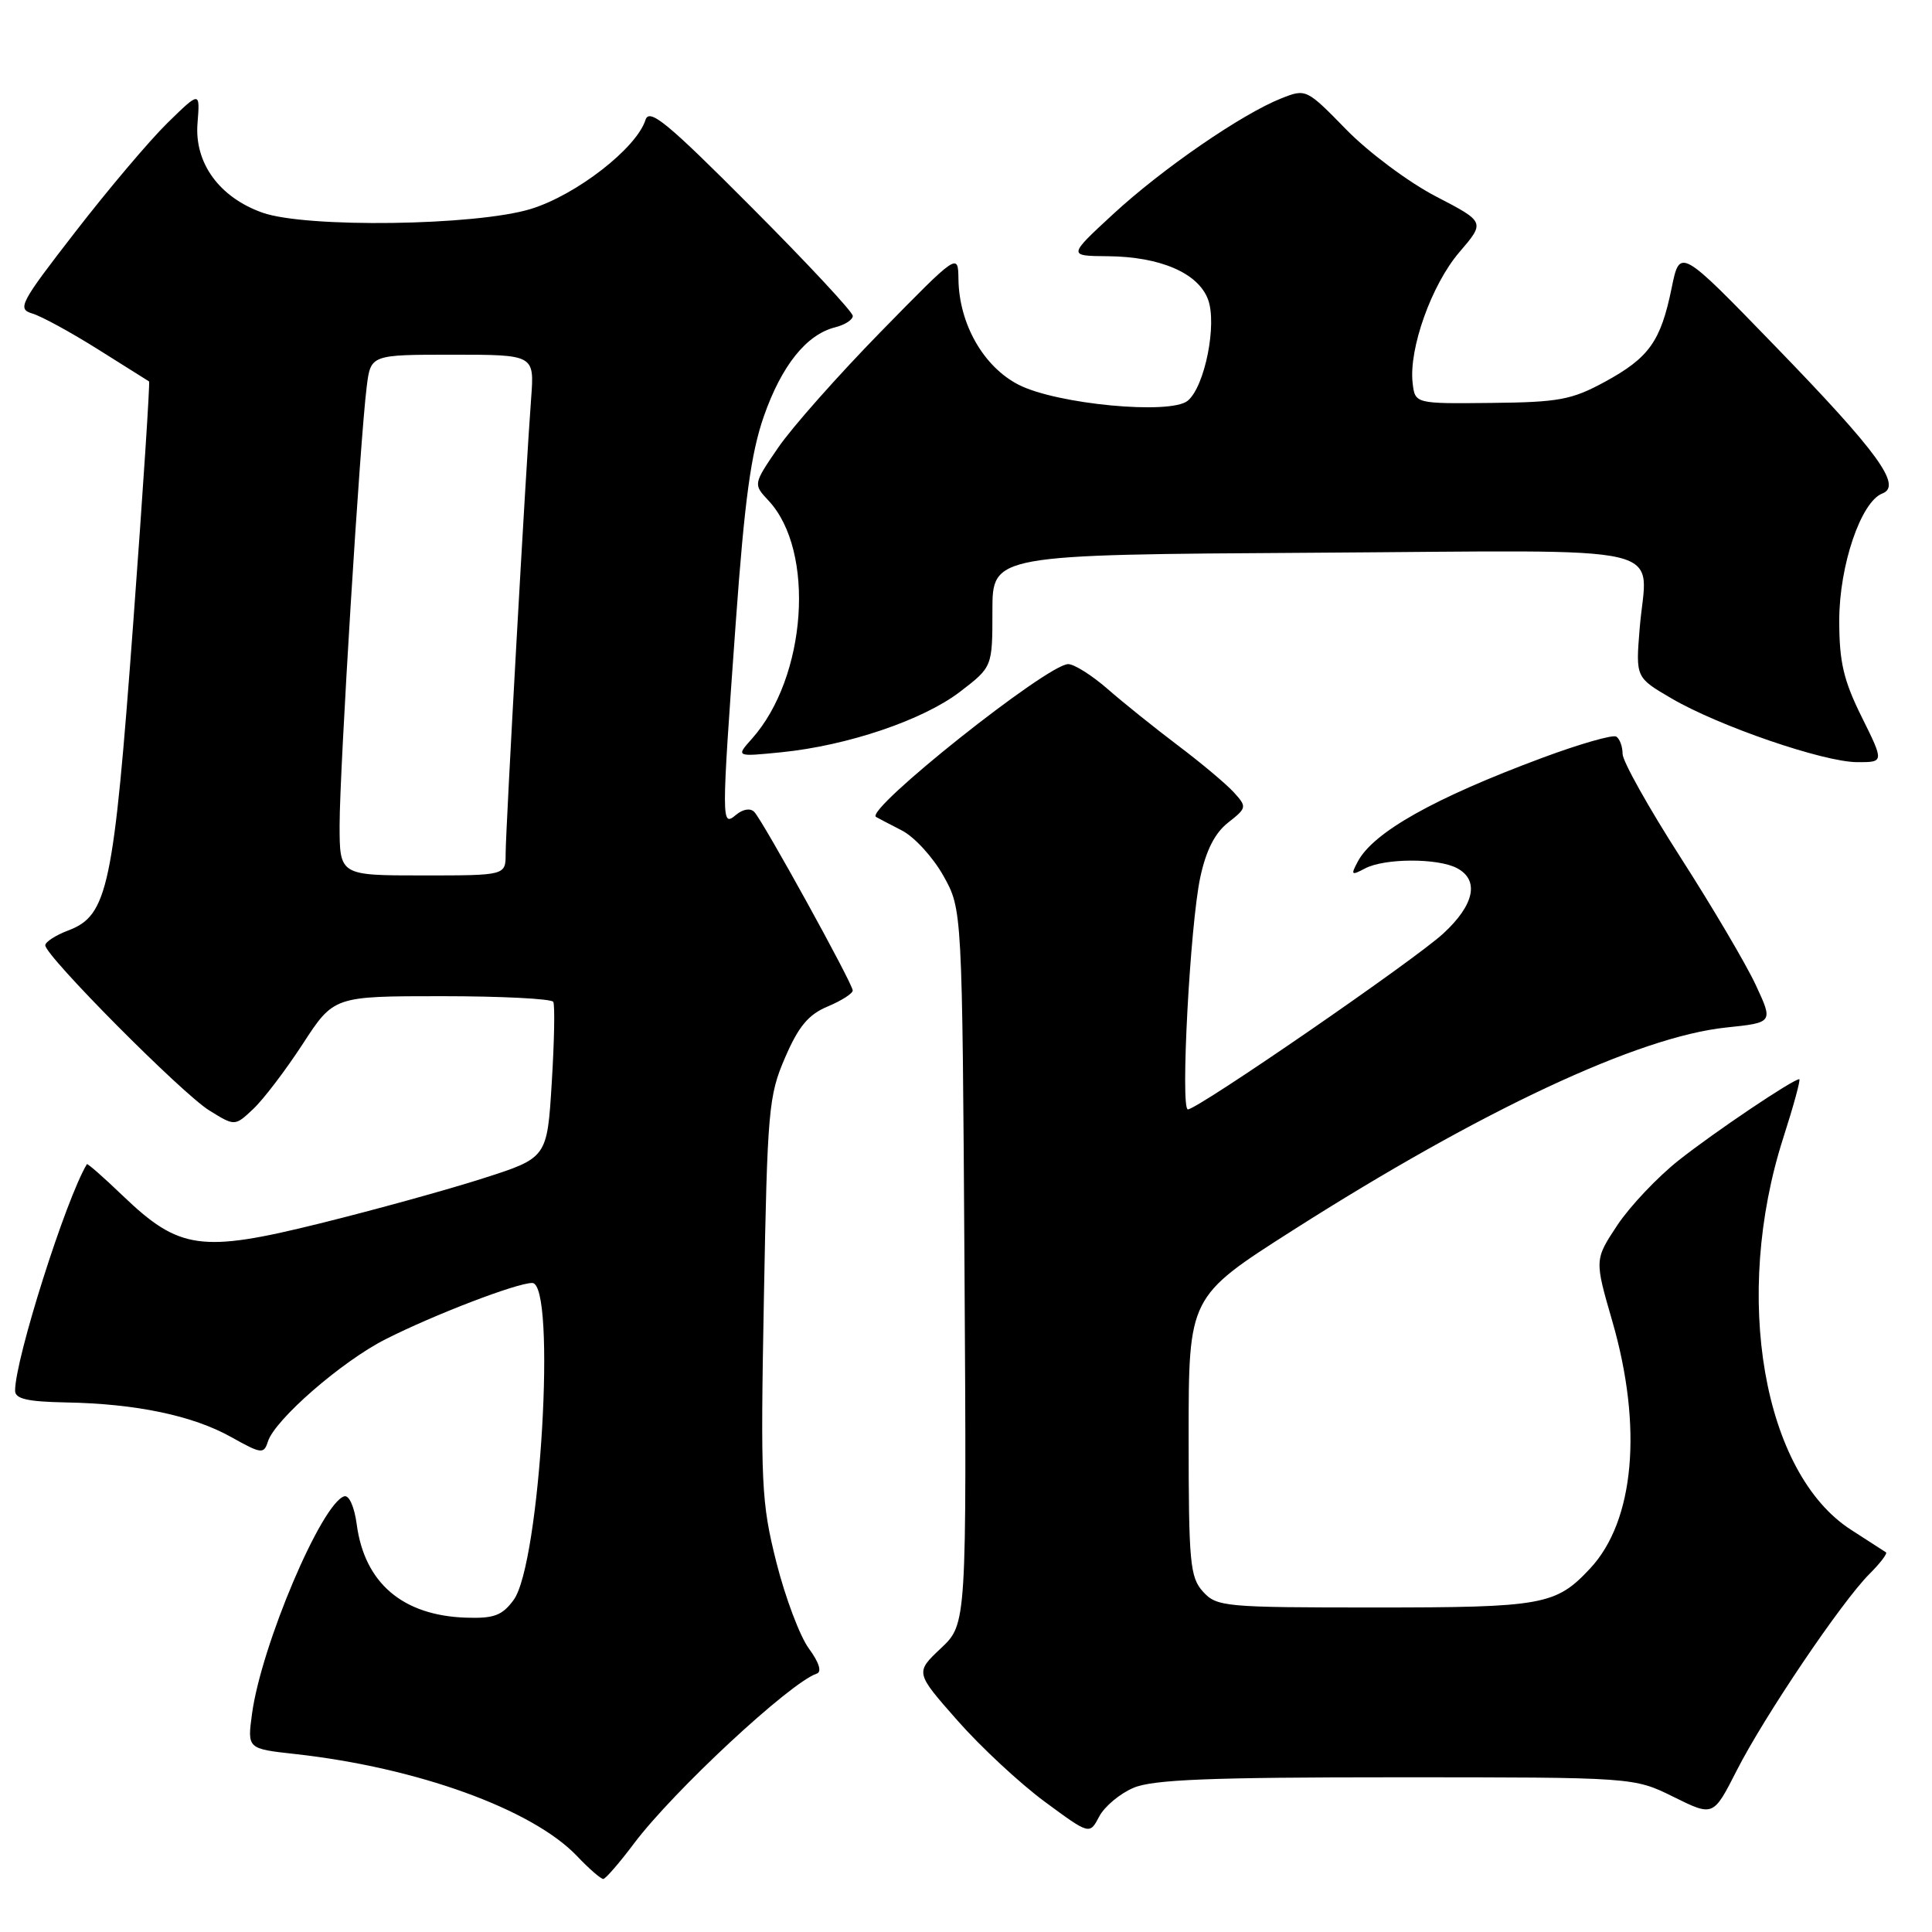 <?xml version="1.0" encoding="UTF-8" standalone="no"?>
<!DOCTYPE svg PUBLIC "-//W3C//DTD SVG 1.1//EN" "http://www.w3.org/Graphics/SVG/1.1/DTD/svg11.dtd" >
<svg xmlns="http://www.w3.org/2000/svg" xmlns:xlink="http://www.w3.org/1999/xlink" version="1.1" viewBox="0 0 256 256">
 <g >
 <path fill="currentColor"
d=" M 84.00 244.28 C 89.22 237.33 104.71 222.93 108.23 221.76 C 108.92 221.53 108.53 220.27 107.18 218.44 C 105.99 216.82 104.05 211.68 102.87 207.00 C 100.88 199.08 100.76 196.70 101.22 172.00 C 101.68 147.06 101.84 145.18 104.03 140.13 C 105.81 136.00 107.12 134.43 109.68 133.36 C 111.50 132.60 113.00 131.64 112.99 131.24 C 112.98 130.32 101.13 108.83 99.95 107.59 C 99.44 107.05 98.46 107.20 97.54 107.96 C 95.57 109.60 95.57 109.26 97.50 82.38 C 98.66 66.28 99.51 60.05 101.21 55.17 C 103.57 48.43 106.85 44.33 110.66 43.37 C 111.95 43.05 113.00 42.37 113.00 41.86 C 113.00 41.34 106.96 34.86 99.57 27.45 C 88.39 16.22 86.04 14.29 85.53 15.89 C 84.34 19.64 76.36 25.84 70.33 27.69 C 63.07 29.92 40.57 30.23 34.78 28.18 C 29.07 26.16 25.75 21.60 26.17 16.35 C 26.51 12.07 26.51 12.07 22.20 16.28 C 19.83 18.60 14.34 25.09 10.00 30.70 C 2.62 40.22 2.25 40.94 4.30 41.55 C 5.51 41.91 9.42 44.05 13.00 46.30 C 16.58 48.55 19.61 50.46 19.75 50.54 C 19.89 50.61 18.95 65.04 17.65 82.59 C 15.05 117.72 14.29 121.31 9.02 123.30 C 7.36 123.93 6.00 124.81 6.00 125.26 C 6.00 126.66 24.13 144.92 27.73 147.14 C 31.12 149.24 31.12 149.24 33.55 146.95 C 34.89 145.70 37.84 141.82 40.11 138.34 C 44.23 132.00 44.23 132.00 58.56 132.00 C 66.44 132.00 73.07 132.34 73.31 132.75 C 73.54 133.16 73.45 137.98 73.11 143.46 C 72.50 153.42 72.50 153.42 64.00 156.14 C 59.33 157.64 49.58 160.33 42.35 162.12 C 26.65 166.01 23.75 165.60 16.29 158.46 C 13.74 156.01 11.59 154.12 11.51 154.26 C 8.71 158.93 2.00 180.10 2.00 184.27 C 2.00 185.36 3.62 185.73 8.75 185.83 C 18.06 186.00 25.53 187.57 30.62 190.41 C 34.64 192.66 34.96 192.70 35.50 191.01 C 36.42 188.11 45.29 180.39 51.08 177.46 C 57.49 174.21 68.47 170.00 70.52 170.00 C 73.77 170.00 71.59 207.22 68.06 212.00 C 66.54 214.07 65.46 214.47 61.76 214.35 C 53.36 214.07 48.31 209.77 47.27 202.00 C 46.96 199.66 46.25 198.07 45.61 198.27 C 42.60 199.22 34.62 218.03 33.39 227.11 C 32.77 231.72 32.77 231.72 39.13 232.42 C 55.28 234.21 70.51 239.72 76.44 245.92 C 78.05 247.62 79.63 248.99 79.94 248.97 C 80.25 248.95 82.08 246.84 84.00 244.28 Z  M 150.21 236.89 C 152.78 235.80 160.38 235.50 185.00 235.50 C 216.51 235.50 216.51 235.50 221.76 238.10 C 227.02 240.70 227.02 240.70 230.11 234.63 C 233.76 227.44 244.01 212.26 247.70 208.57 C 249.13 207.14 250.12 205.85 249.90 205.69 C 249.68 205.54 247.61 204.21 245.31 202.73 C 233.61 195.24 229.55 171.77 236.30 150.75 C 237.67 146.49 238.62 143.00 238.41 143.00 C 237.58 143.00 227.17 150.00 222.42 153.76 C 219.62 155.98 215.97 159.84 214.30 162.35 C 211.28 166.92 211.28 166.92 213.64 175.07 C 217.69 189.08 216.58 201.54 210.70 207.83 C 206.17 212.69 204.46 213.00 182.20 213.00 C 162.24 213.00 161.23 212.91 159.40 210.90 C 157.68 208.99 157.50 207.08 157.50 190.31 C 157.50 171.82 157.50 171.82 171.29 163.03 C 196.28 147.11 217.08 137.37 228.73 136.15 C 234.97 135.50 234.97 135.50 232.64 130.50 C 231.36 127.75 226.87 120.14 222.66 113.58 C 218.45 107.02 215.00 100.86 215.00 99.89 C 215.00 98.91 214.62 97.89 214.16 97.60 C 213.70 97.32 209.30 98.58 204.38 100.41 C 190.07 105.73 182.00 110.26 179.92 114.15 C 178.96 115.95 179.05 116.04 180.86 115.08 C 183.42 113.71 190.54 113.68 193.07 115.04 C 196.05 116.63 195.37 119.89 191.25 123.69 C 187.43 127.22 158.70 147.00 157.40 147.00 C 156.39 147.00 157.69 122.54 159.04 116.26 C 159.80 112.69 160.98 110.37 162.73 109.00 C 165.21 107.05 165.24 106.92 163.50 105.00 C 162.51 103.91 159.18 101.11 156.10 98.79 C 153.02 96.46 148.81 93.09 146.75 91.28 C 144.68 89.48 142.34 88.00 141.54 88.00 C 138.80 88.00 114.52 107.31 116.08 108.25 C 116.31 108.39 117.85 109.19 119.50 110.04 C 121.15 110.88 123.62 113.58 125.00 116.04 C 127.50 120.50 127.50 120.50 127.80 167.84 C 128.09 215.18 128.09 215.18 124.68 218.40 C 121.26 221.62 121.26 221.62 126.88 227.99 C 129.97 231.50 135.17 236.33 138.44 238.74 C 144.38 243.12 144.38 243.12 145.65 240.70 C 146.35 239.37 148.40 237.65 150.21 236.89 Z  M 246.68 94.99 C 244.27 90.12 243.71 87.72 243.71 82.22 C 243.71 74.95 246.58 66.48 249.42 65.39 C 252.08 64.37 248.87 59.95 235.27 45.92 C 222.59 32.83 222.59 32.83 221.50 38.17 C 220.05 45.25 218.51 47.40 212.64 50.60 C 208.26 52.98 206.55 53.30 197.60 53.39 C 187.50 53.50 187.50 53.50 187.18 50.74 C 186.66 46.21 189.69 37.72 193.36 33.43 C 196.80 29.42 196.80 29.42 190.27 26.03 C 186.68 24.17 181.34 20.19 178.41 17.19 C 173.12 11.77 173.05 11.74 169.79 13.03 C 164.56 15.10 154.02 22.35 147.50 28.37 C 141.50 33.91 141.50 33.91 146.78 33.95 C 153.72 34.01 158.73 36.16 160.06 39.65 C 161.30 42.92 159.65 51.22 157.38 53.10 C 155.10 54.99 140.05 53.57 134.99 50.99 C 130.32 48.61 127.08 42.92 127.00 37.00 C 126.95 33.50 126.95 33.50 116.67 44.00 C 111.02 49.78 104.91 56.67 103.10 59.33 C 99.80 64.16 99.80 64.16 101.83 66.33 C 108.07 73.00 106.90 89.75 99.63 97.89 C 97.50 100.28 97.50 100.28 103.52 99.68 C 112.30 98.80 122.30 95.42 127.21 91.66 C 131.50 88.37 131.50 88.37 131.50 80.93 C 131.50 73.50 131.50 73.50 174.13 73.24 C 223.01 72.94 218.19 71.81 217.26 83.32 C 216.74 89.77 216.74 89.77 221.46 92.53 C 227.72 96.20 241.61 100.97 246.08 100.99 C 249.66 101.00 249.66 101.00 246.68 94.99 Z  M 45.00 109.32 C 45.00 102.09 47.71 58.18 48.59 51.25 C 49.12 47.00 49.12 47.00 59.97 47.00 C 70.81 47.00 70.81 47.00 70.38 52.75 C 69.69 61.81 67.00 109.92 67.00 113.12 C 67.00 116.00 67.00 116.00 56.00 116.00 C 45.00 116.00 45.00 116.00 45.00 109.32 Z "/>
</g>
</svg>